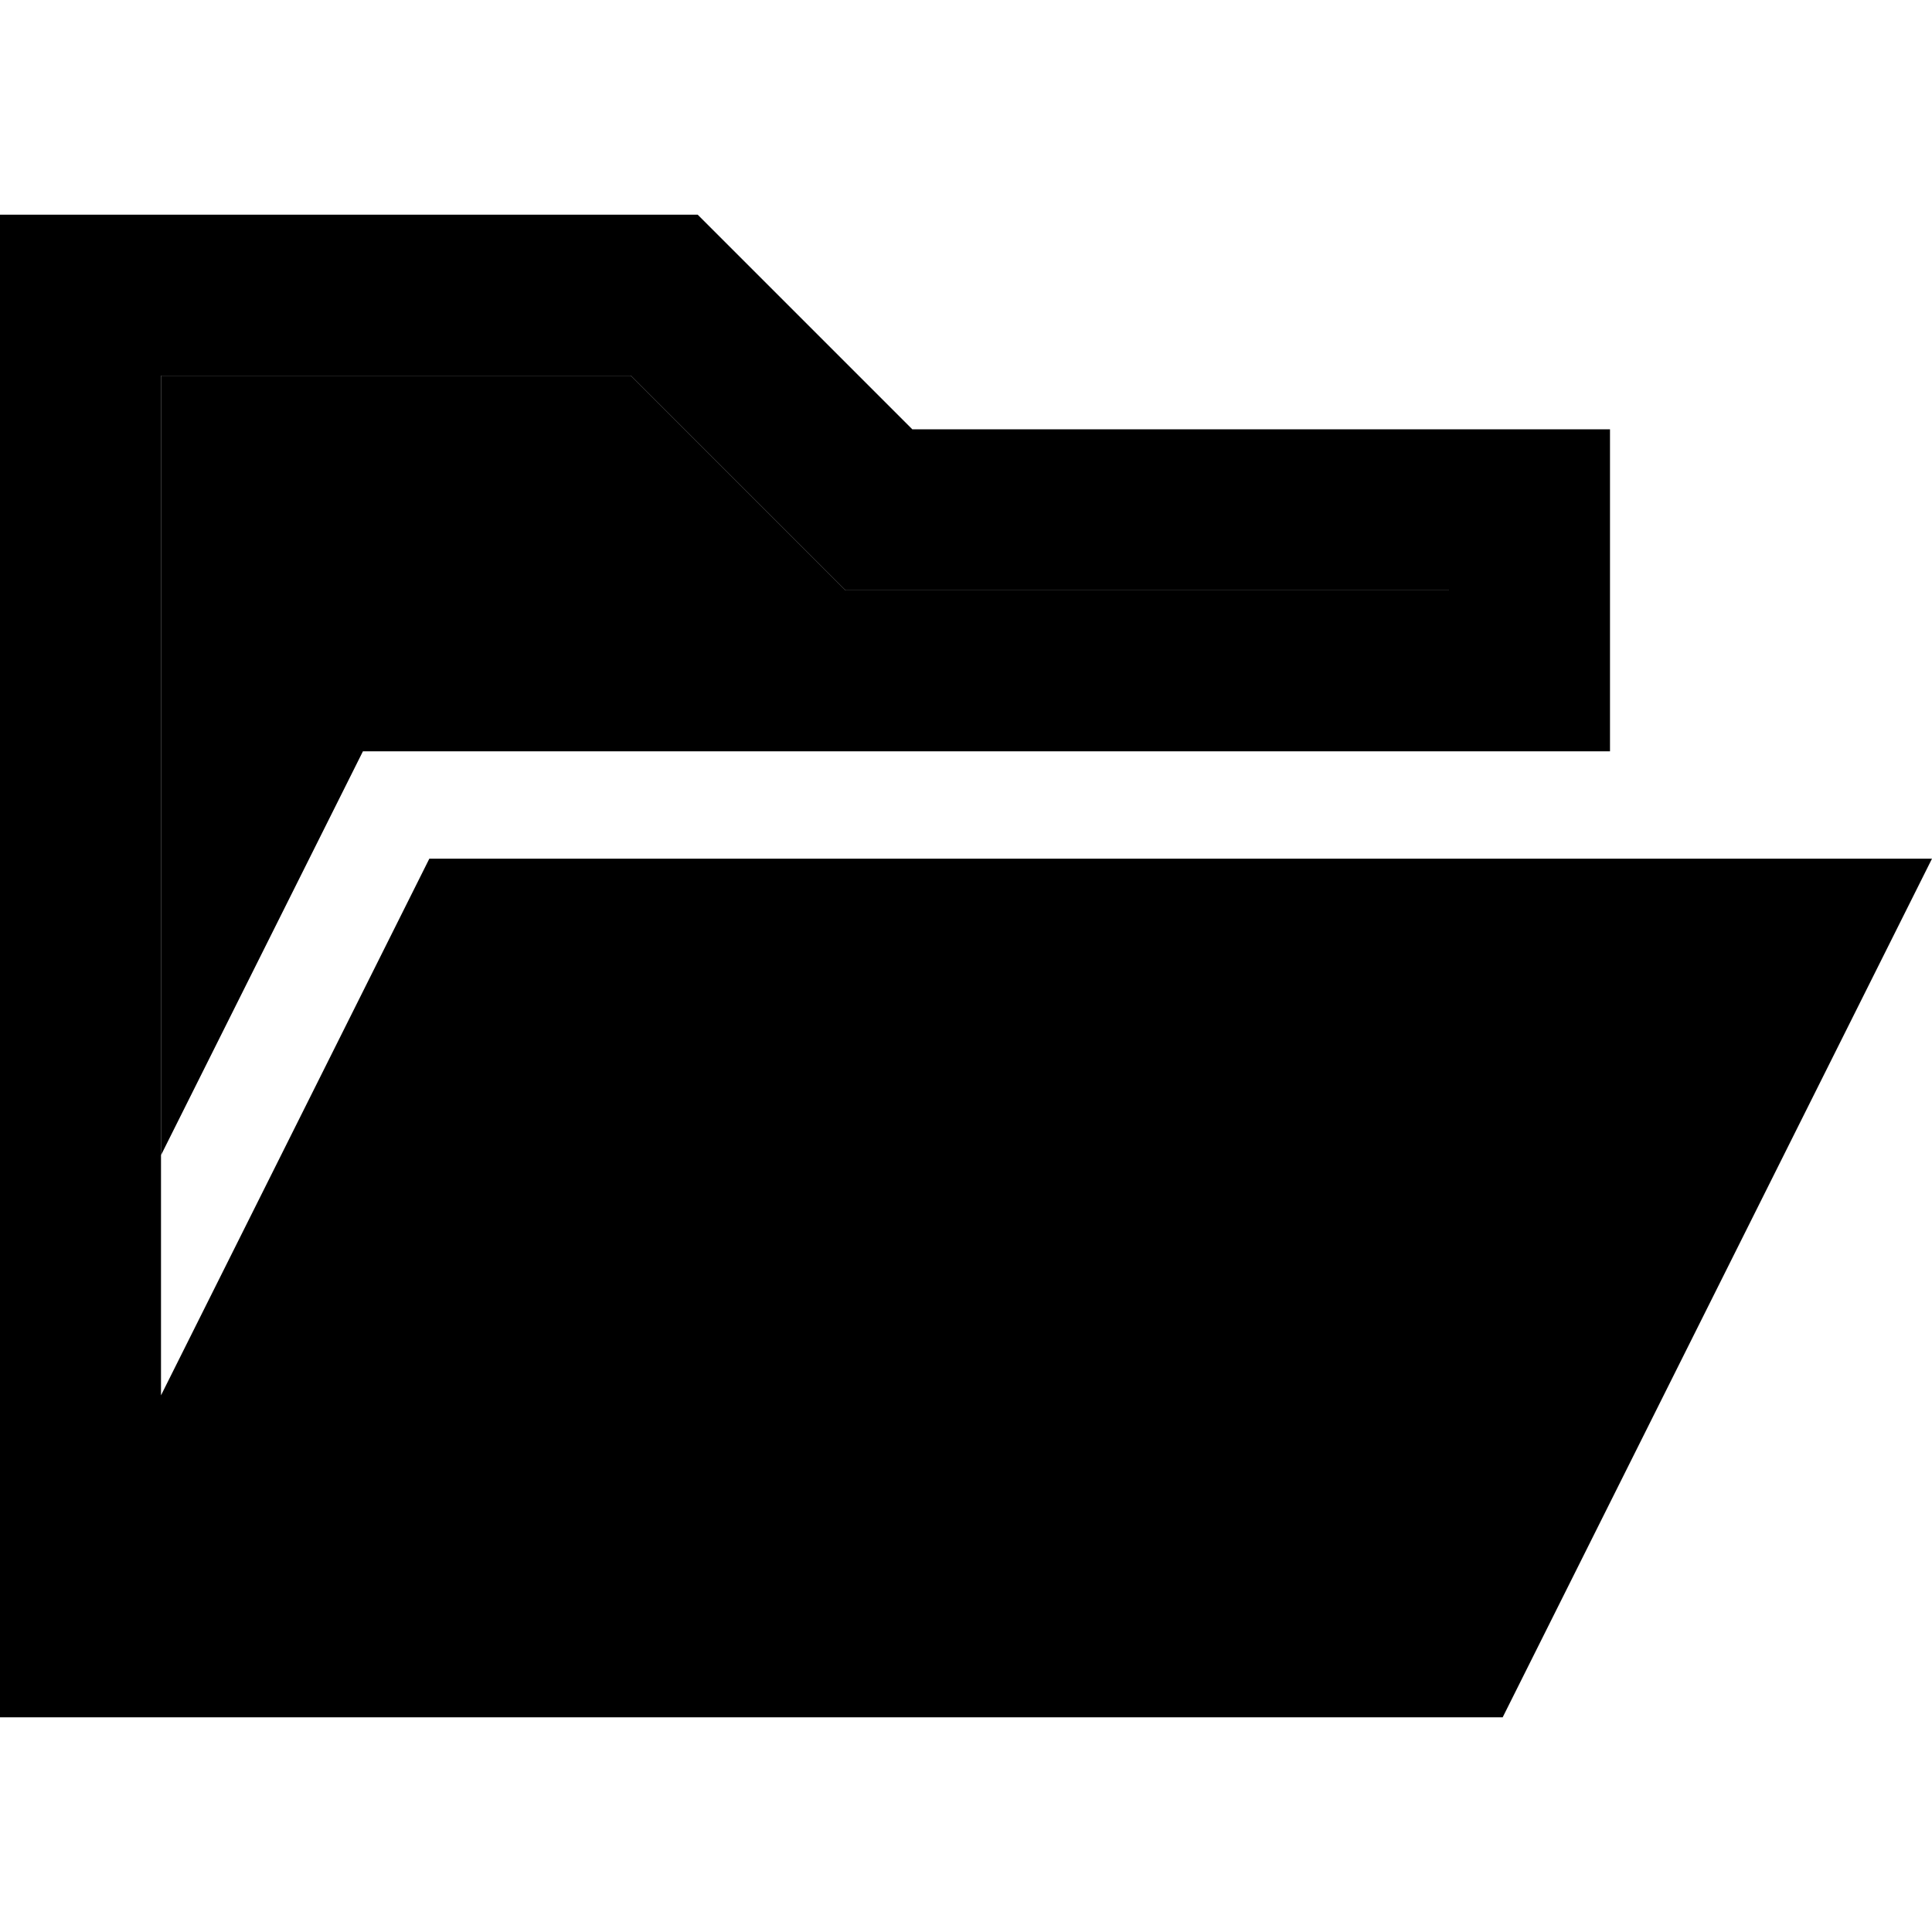 <svg xmlns="http://www.w3.org/2000/svg" width="24" height="24" viewBox="0 0 576 512">
    <path class="pr-icon-duotone-secondary" d="M48 80l0 232.4L108.2 192 432 192l0-48-160 0-19.9 0-14.1-14.1L188.1 80 48 80z"/>
    <path class="pr-icon-duotone-primary" d="M272 96L208 32 48 32 0 32 0 80 0 432l0 48 48 0 336 0 64 0L576 224l-448 0L48 384 48 80l140.1 0 49.9 49.9L252.1 144l19.9 0 160 0 0 48 48 0 0-48 0-48-48 0L272 96z"/>
</svg>